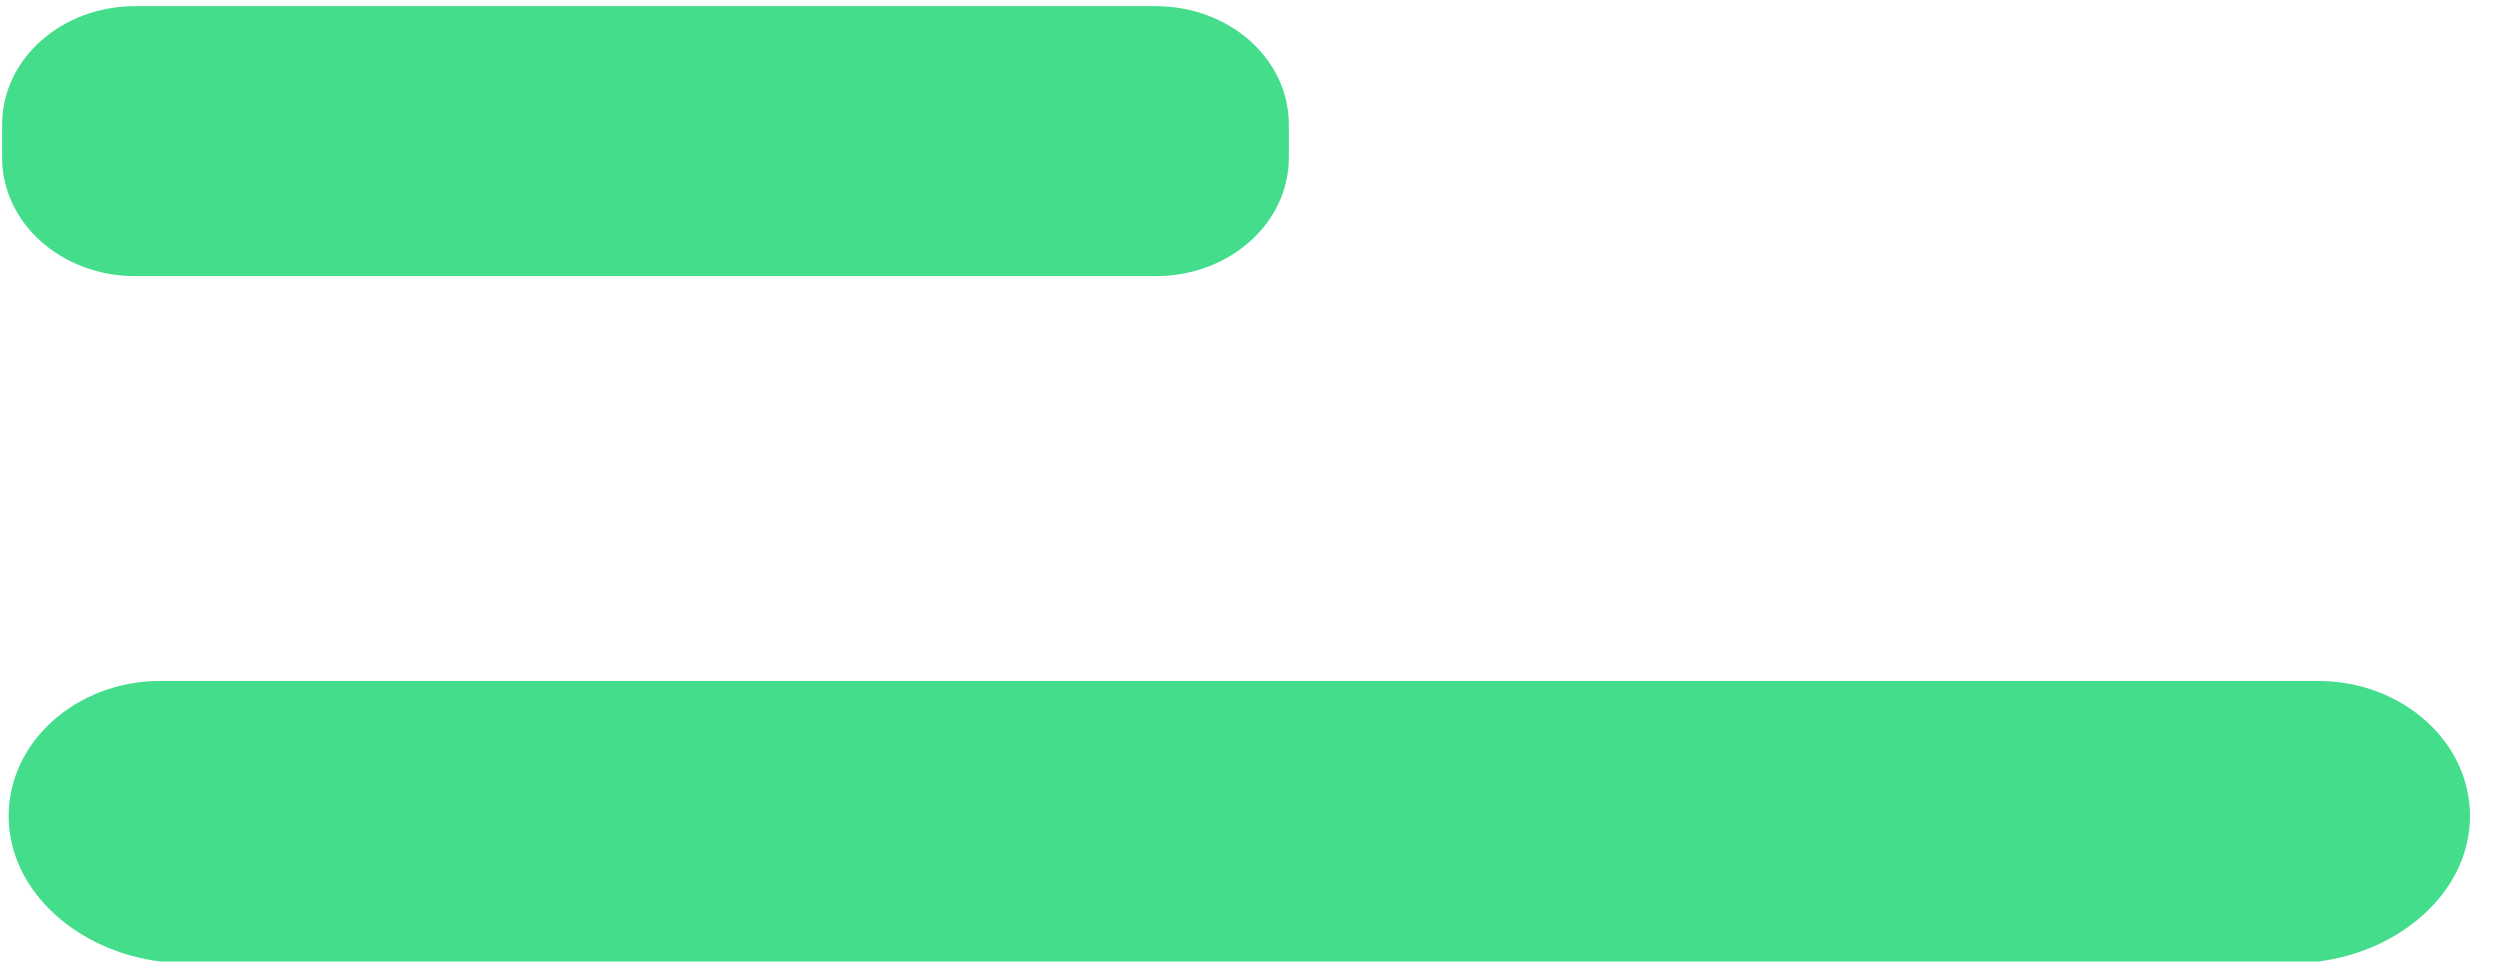 ﻿<?xml version="1.0" encoding="utf-8"?>
<svg version="1.1" xmlns:xlink="http://www.w3.org/1999/xlink" width="13px" height="5px" xmlns="http://www.w3.org/2000/svg">
  <g transform="matrix(1 0 0 1 -643 -804 )">
    <path d="M 6.702 0.819  C 6.702 1.161  6.393 1.436  6.009 1.436  L 0.704 1.436  C 0.32 1.436  0.011 1.161  0.011 0.819  L 0.011 0.648  C 0.011 0.306  0.32 0.032  0.704 0.032  L 6.009 0.032  C 6.393 0.032  6.702 0.306  6.702 0.648  L 6.702 0.819  Z M 12.844 4.243  C 12.844 4.631  12.49 4.945  12.054 5  L 0.834 5  C 0.399 4.945  0.045 4.631  0.045 4.243  C 0.045 3.856  0.399 3.541  0.834 3.541  L 12.054 3.541  C 12.49 3.541  12.844 3.856  12.844 4.243  Z " fill-rule="nonzero" fill="#43dd8c" stroke="none" transform="matrix(1 0 0 1 643 804 )" />
  </g>
</svg>